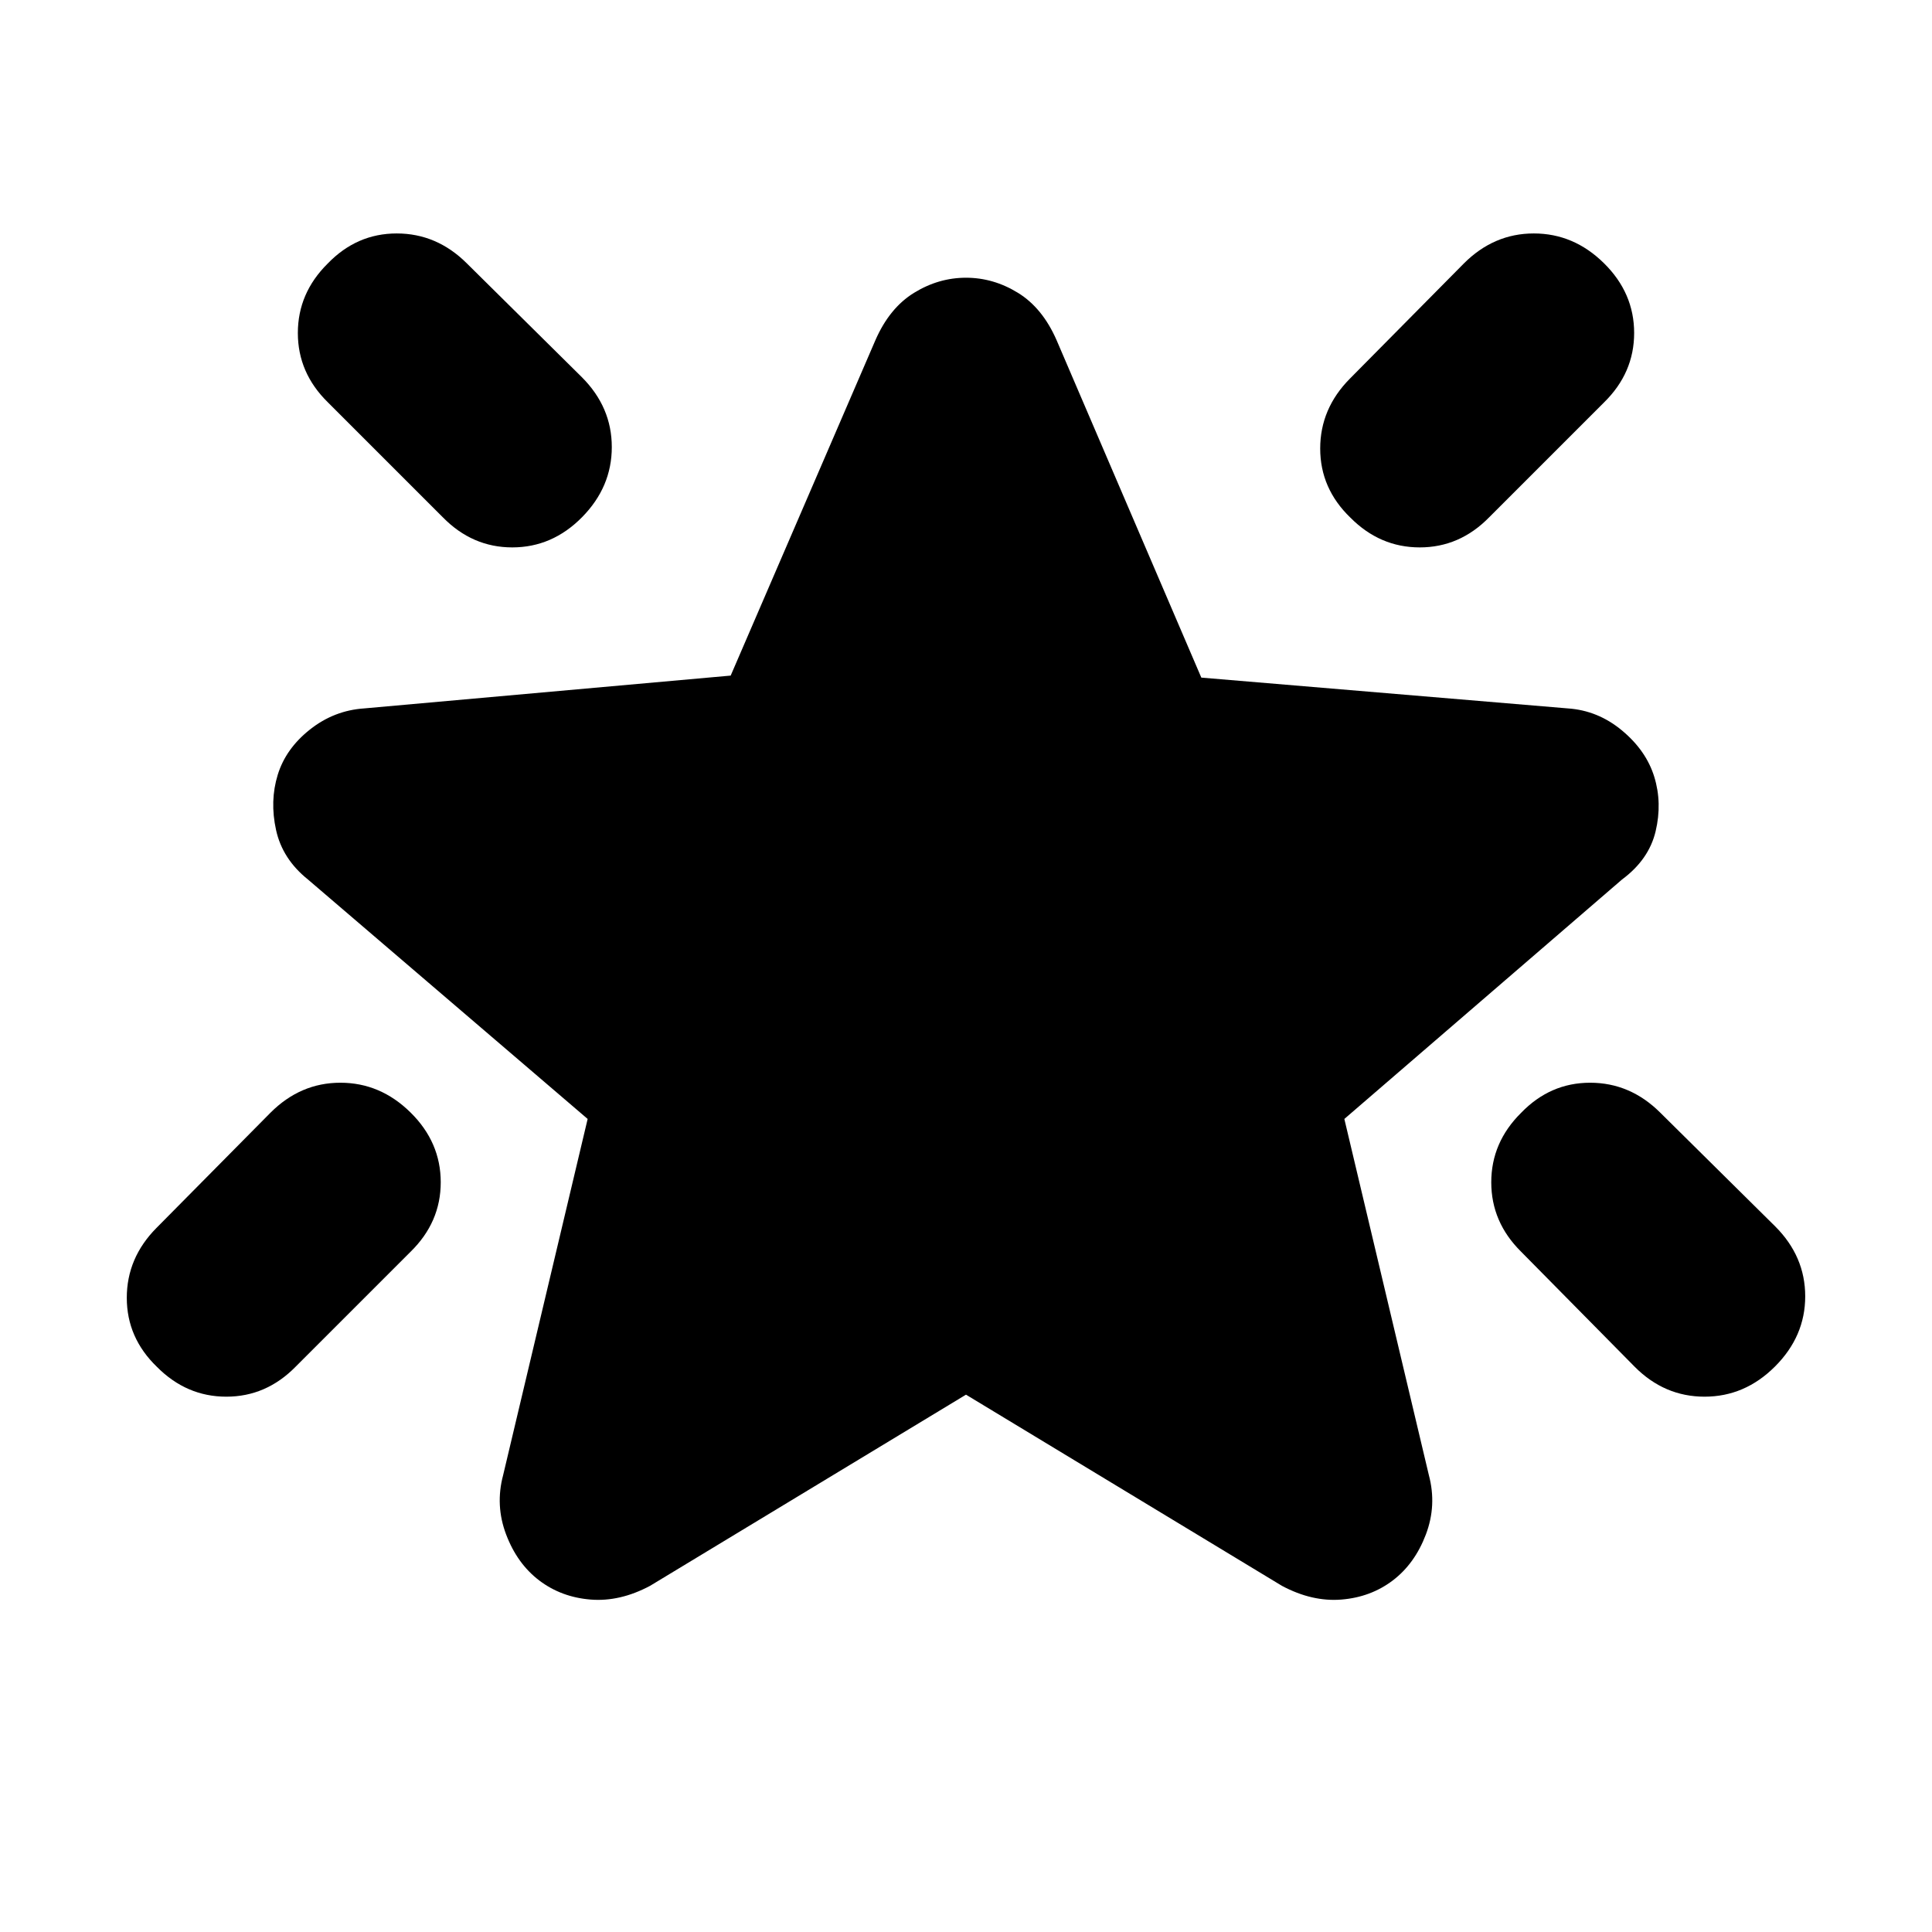 <svg xmlns="http://www.w3.org/2000/svg" height="20" viewBox="0 -960 960 960" width="20"><path d="M755.79-407q14.46-15 34.33-15 19.88 0 34.78 14.8l57.2 56.6q14.9 14.89 14.9 34.75Q897-296 882-281t-35 15q-20 0-34.77-14.9l-56.46-57.2Q741-352.73 741-372.53q0-19.8 14.79-34.47ZM797-829.21q15 14.79 15 34.67 0 19.87-15 34.54l-57.12 57.12Q725.27-688 705.47-688q-19.8 0-34.47-14.79-15-14.46-15-34.33 0-19.88 14.8-34.78l56.6-57.2q14.89-14.9 34.75-14.9Q782-844 797-829.21Zm-634.21.21q14.46-15 34.33-15 19.88 0 34.78 14.8l57.2 56.6q14.9 14.89 14.9 34.75Q304-718 289.21-703t-34.67 15q-19.87 0-34.54-15l-57.12-57.12Q148-774.73 148-794.53q0-19.8 14.79-34.47ZM204-407.21q15 14.79 15 34.67 0 19.87-15 34.54l-57.12 57.12Q132.27-266 112.47-266q-19.8 0-34.47-14.79-15-14.46-15-34.33Q63-335 77.8-349.9l56.6-57.2q14.89-14.9 34.75-14.9Q189-422 204-407.21ZM480-267l-157 95q-15 8-29.57 6.81-14.57-1.19-25.5-9.5T251.5-197.5Q246-212 250-227l42-177-139-119q-12.67-10.16-15.83-24.58Q134-562 138-575q4-13 16-22.5t27-10.5l182.07-16.3L435-791q7-16 19.19-23.5Q466.38-822 480-822q13.63 0 25.81 7.5Q518-807 525-791l71.93 167.7L779-608q15 1 27 11t16 23q4 13 .67 27.06Q819.33-532.88 806-523L668-404l42 177q4 15-1.5 29.5t-16.43 22.81q-10.93 8.31-25.5 9.5Q652-164 637-172l-157-95Z"/></svg>